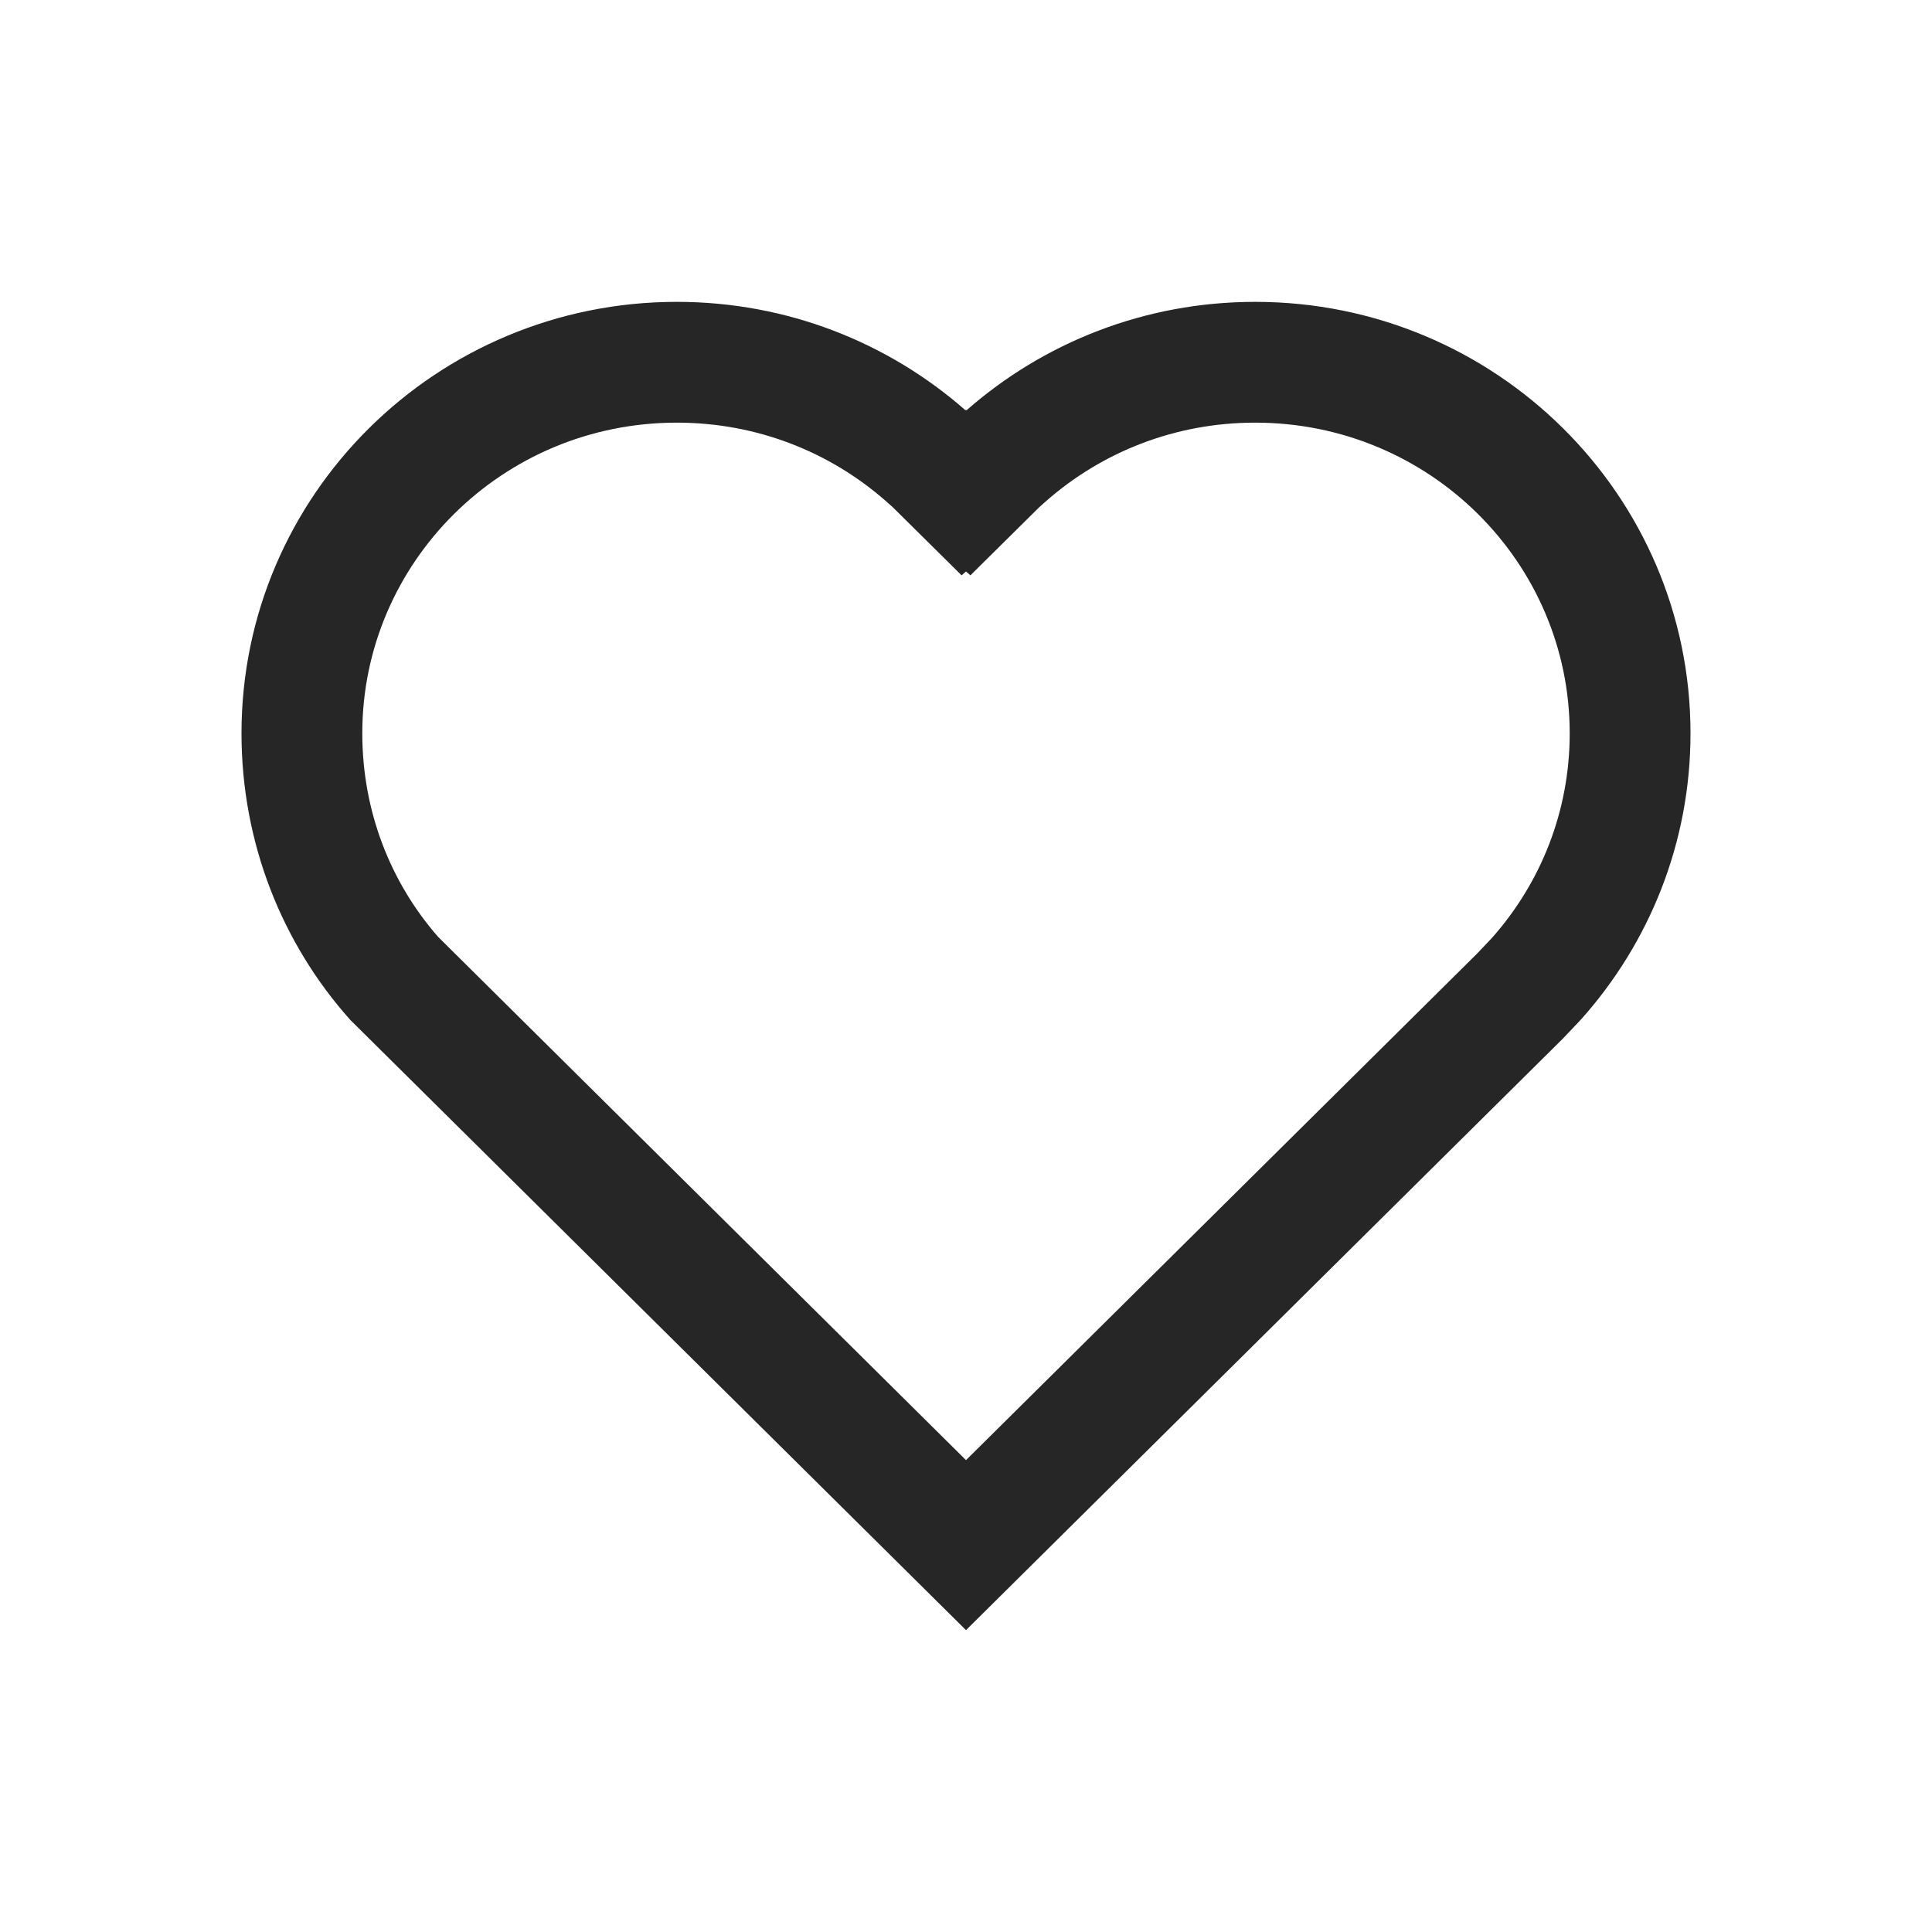 <svg width="25" height="25" viewBox="0 0 25 25" fill="none" xmlns="http://www.w3.org/2000/svg">
<path fill-rule="evenodd" clip-rule="evenodd" d="M12.493 5.309C11.499 4.436 10.191 3.906 8.758 3.906C5.647 3.906 3.125 6.406 3.125 9.489C3.125 10.909 3.652 12.213 4.533 13.198L12.5 21.094L20.231 13.432L20.459 13.191C21.34 12.205 21.875 10.909 21.875 9.489C21.875 6.406 19.353 3.906 16.242 3.906C14.809 3.906 13.501 4.436 12.507 5.309L12.5 5.302L12.493 5.309ZM12.5 7.395L12.557 7.445L13.446 6.565L13.538 6.483C14.257 5.852 15.201 5.469 16.242 5.469C18.503 5.469 20.312 7.282 20.312 9.489C20.312 10.501 19.936 11.424 19.309 12.133L19.114 12.339L12.5 18.894L5.67 12.124C5.056 11.423 4.688 10.501 4.688 9.489C4.688 7.282 6.497 5.469 8.758 5.469C9.799 5.469 10.743 5.852 11.462 6.483L11.554 6.565L12.443 7.445L12.5 7.395Z" fill="#262626"/>
</svg>
